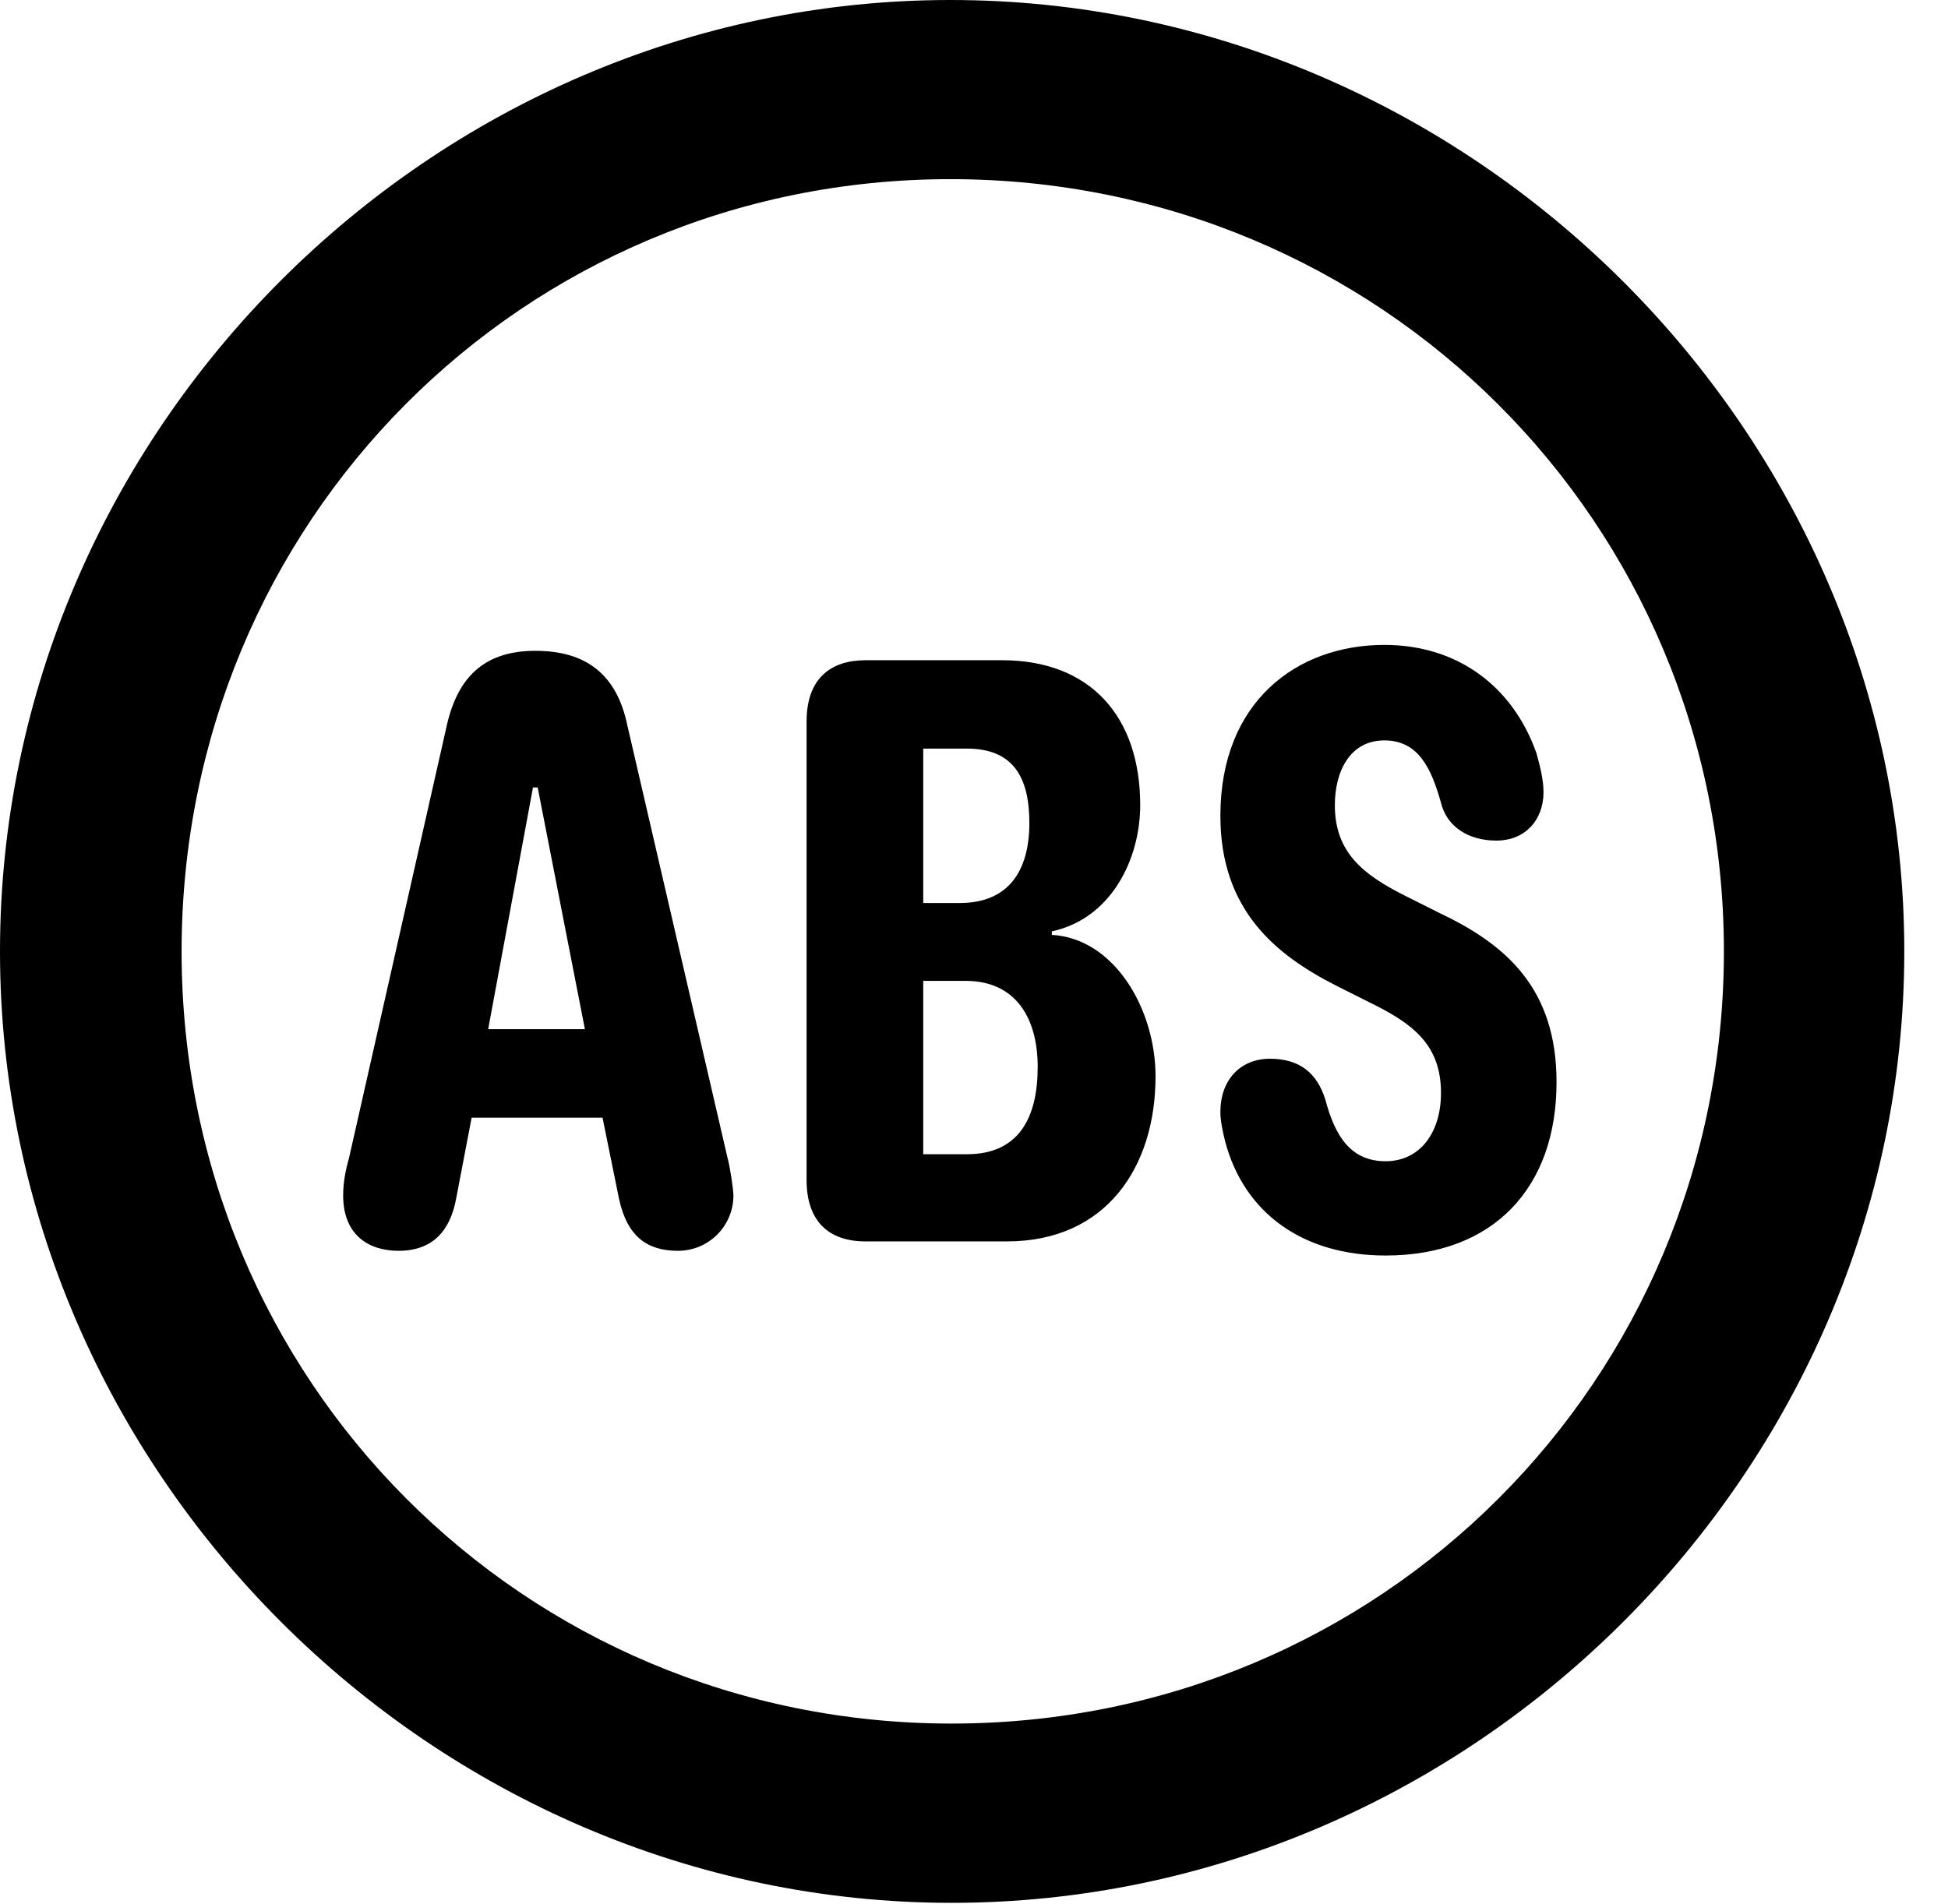 <svg version="1.1" xmlns="http://www.w3.org/2000/svg" xmlns:xlink="http://www.w3.org/1999/xlink" width="16.133" height="15.771" viewBox="0 0 16.133 15.771">
 <g>
  <rect height="15.771" opacity="0" width="16.133" x="0" y="0"/>
  <path d="M7.881 15.762C12.188 15.762 15.771 12.188 15.771 7.881C15.771 3.574 12.178 0 7.871 0C3.574 0 0 3.574 0 7.881C0 12.188 3.584 15.762 7.881 15.762ZM7.881 14.277C4.336 14.277 1.504 11.435 1.504 7.881C1.504 4.326 4.326 1.484 7.871 1.484C11.426 1.484 14.277 4.326 14.277 7.881C14.277 11.435 11.435 14.277 7.881 14.277Z" fill="currentColor"/>
  <path d="M3.301 10.361C3.584 10.361 3.73 10.195 3.779 9.922L3.906 9.258L4.99 9.258L5.127 9.932C5.195 10.244 5.361 10.361 5.615 10.361C5.869 10.361 6.074 10.156 6.074 9.902C6.074 9.854 6.045 9.658 6.025 9.59L5.195 6.006C5.107 5.586 4.854 5.391 4.434 5.391C4.043 5.391 3.799 5.576 3.701 6.006L2.891 9.59C2.861 9.697 2.842 9.795 2.842 9.902C2.842 10.225 3.047 10.361 3.301 10.361ZM4.043 8.525L4.414 6.523L4.453 6.523L4.844 8.525ZM7.168 10.283L8.34 10.283C9.16 10.283 9.57 9.668 9.57 8.916C9.57 8.359 9.229 7.773 8.711 7.744L8.711 7.715C9.209 7.607 9.443 7.109 9.443 6.67C9.443 5.928 9.023 5.469 8.301 5.469L7.168 5.469C6.885 5.469 6.68 5.615 6.68 5.977L6.68 9.775C6.68 10.098 6.846 10.283 7.168 10.283ZM7.646 9.561L7.646 8.125L7.998 8.125C8.408 8.125 8.594 8.428 8.594 8.838C8.594 9.258 8.438 9.561 8.008 9.561ZM7.646 7.48L7.646 6.201L8.008 6.201C8.389 6.201 8.525 6.436 8.525 6.816C8.525 7.217 8.35 7.48 7.949 7.48ZM11.475 10.4C12.373 10.4 12.891 9.834 12.891 8.965C12.891 8.184 12.471 7.822 11.914 7.559L11.641 7.422C11.289 7.246 11.055 7.061 11.055 6.67C11.055 6.387 11.182 6.133 11.465 6.133C11.748 6.133 11.855 6.367 11.934 6.65C11.982 6.846 12.158 6.963 12.393 6.963C12.627 6.963 12.783 6.797 12.783 6.562C12.783 6.455 12.754 6.348 12.725 6.24C12.529 5.684 12.07 5.342 11.465 5.342C10.742 5.342 10.107 5.811 10.107 6.758C10.107 7.539 10.566 7.91 11.065 8.164L11.338 8.301C11.699 8.477 11.934 8.652 11.934 9.053C11.934 9.385 11.758 9.619 11.475 9.619C11.182 9.619 11.055 9.404 10.977 9.111C10.908 8.887 10.762 8.77 10.518 8.77C10.264 8.77 10.107 8.955 10.107 9.209C10.107 9.287 10.127 9.375 10.146 9.453C10.303 10.049 10.791 10.4 11.475 10.4Z" fill="currentColor"/>
 </g>
</svg>
